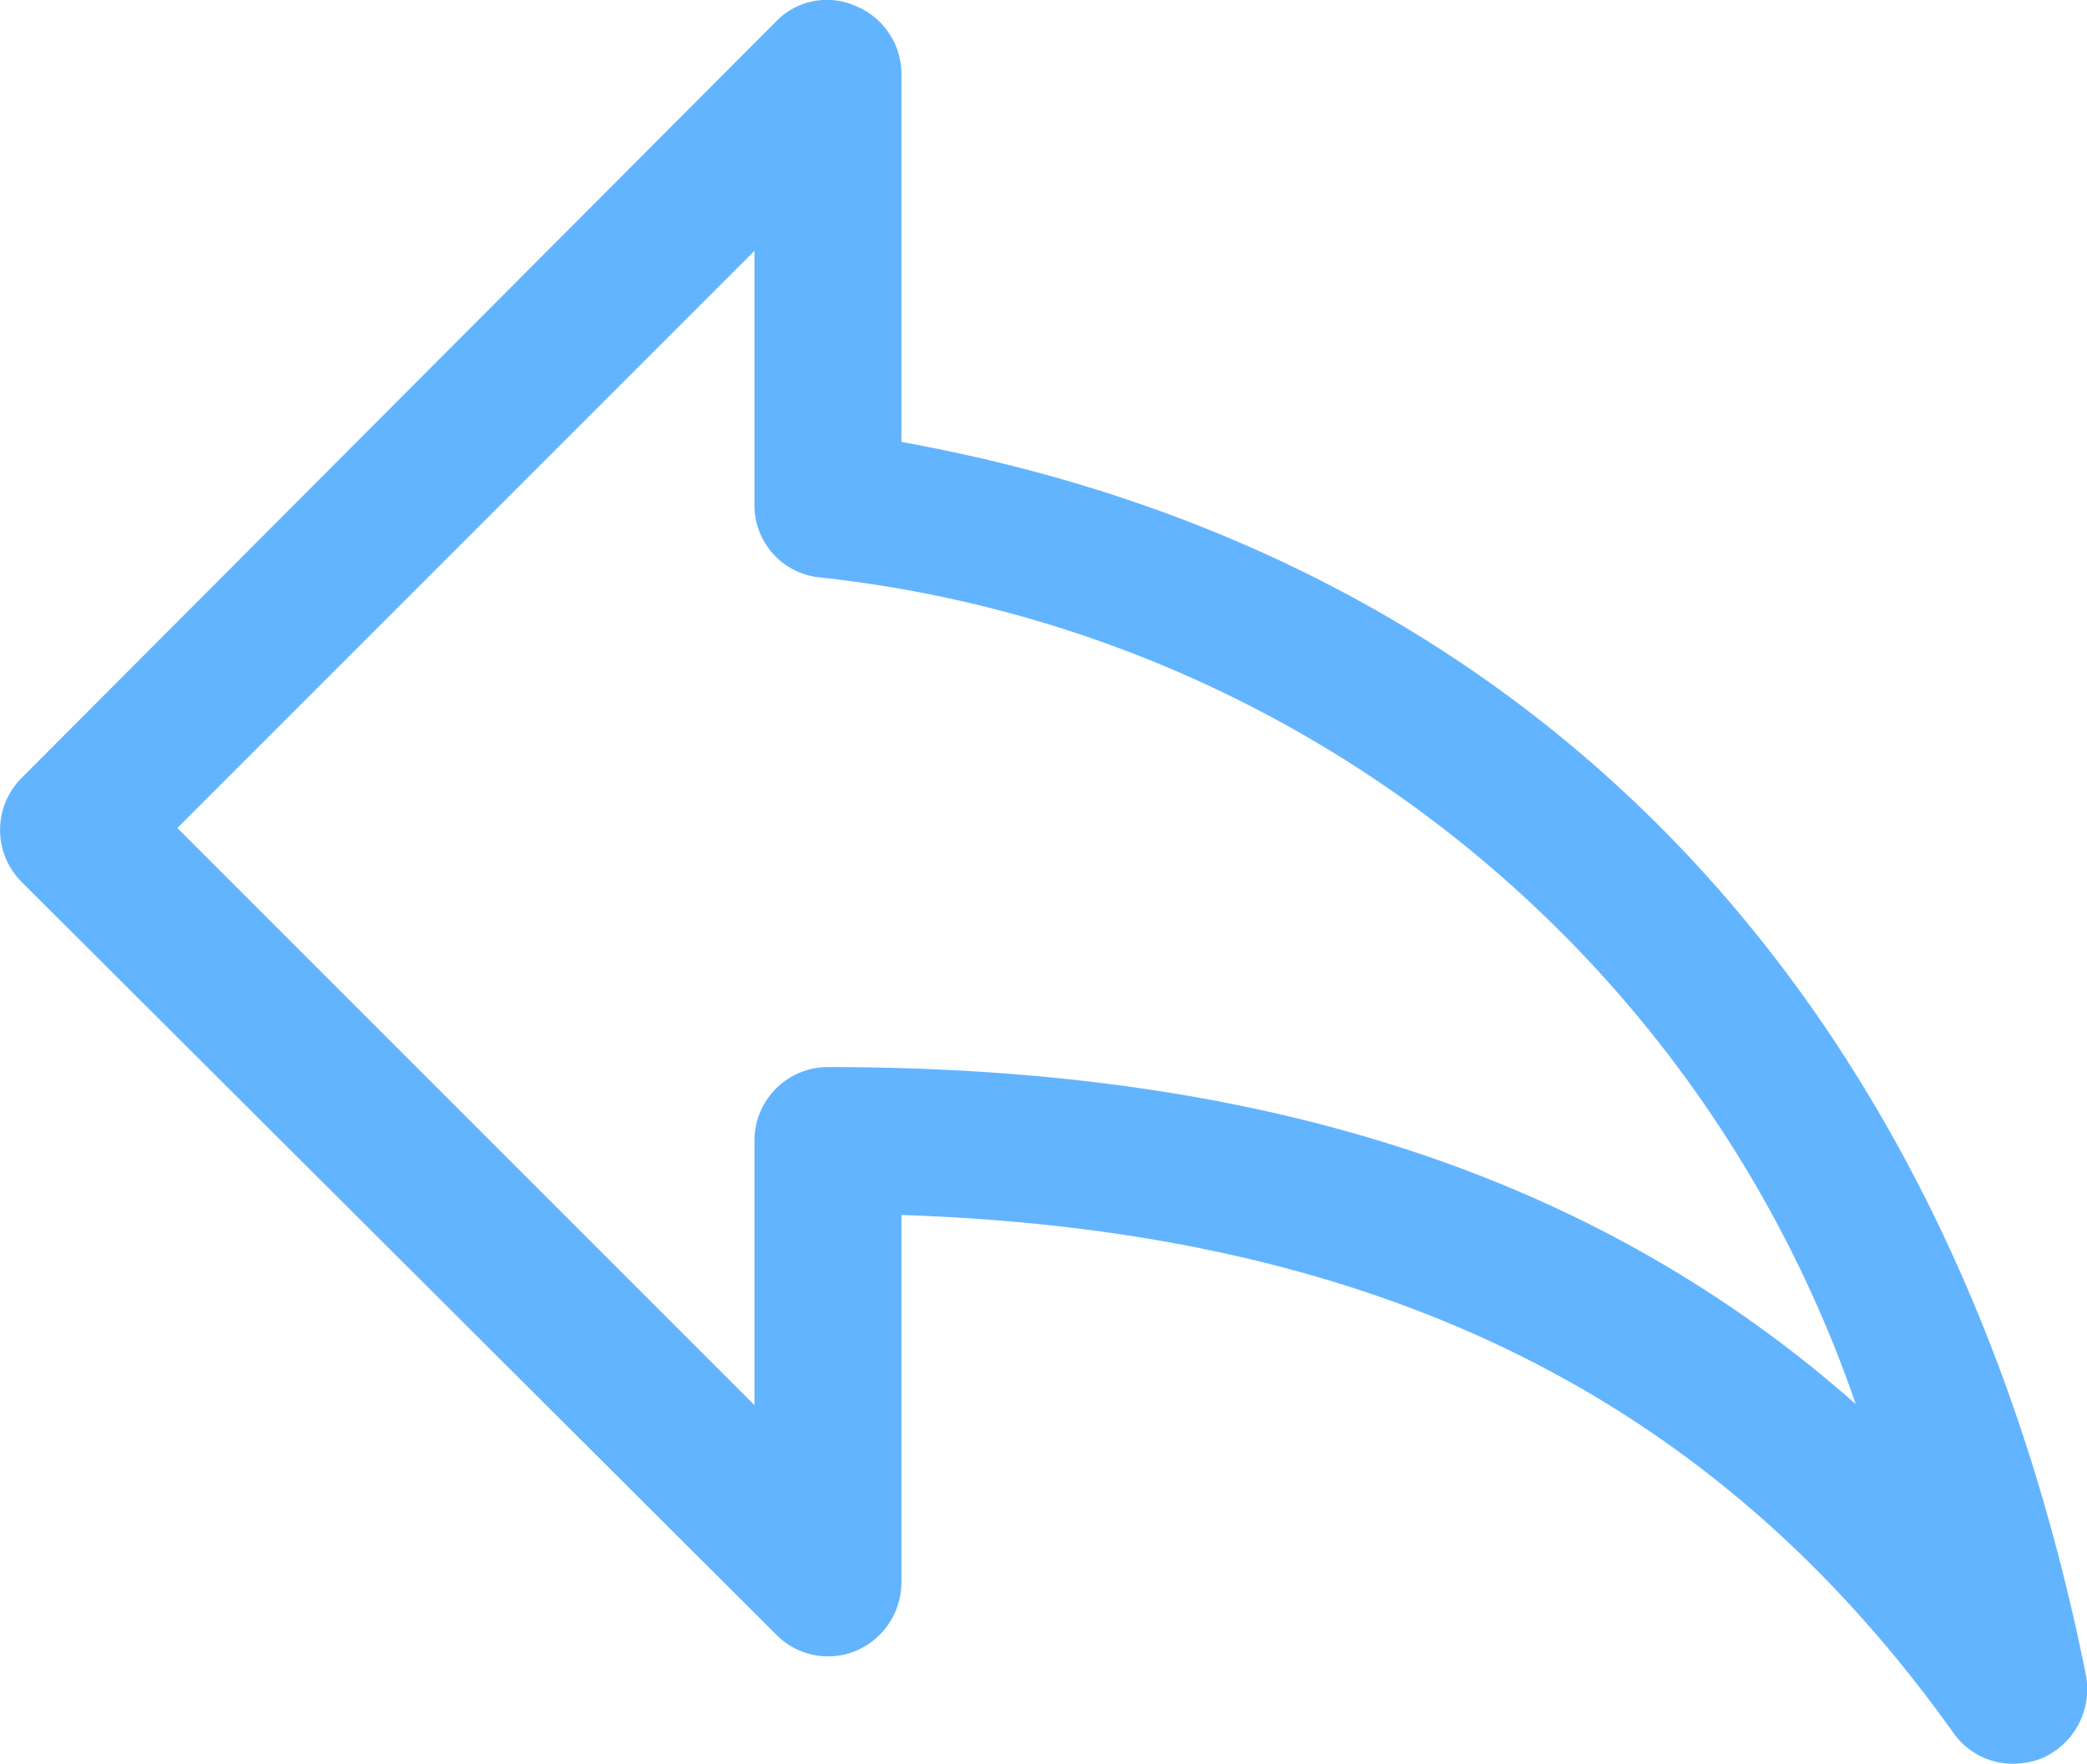 <svg xmlns="http://www.w3.org/2000/svg" viewBox="0 0 21.3 18"><path d="M20.55,18a.74.74,0,0,1-.61-.31c-2.45-3.44-5.88-5.13-10.74-5.29v3.75a.76.76,0,0,1-.47.7.74.74,0,0,1-.81-.17L.22,9a.75.75,0,0,1,0-1.06L7.92.22A.72.72,0,0,1,8.73.06.75.75,0,0,1,9.2.75V4.51c6.41,1.16,10.69,5.61,12.09,12.59a.77.77,0,0,1-.44.84A.8.8,0,0,1,20.55,18ZM1.81,8.45,7.7,14.34v-2.7a.75.75,0,0,1,.75-.75c4.43,0,7.84,1.1,10.49,3.44A12.61,12.61,0,0,0,8.34,5.89a.74.74,0,0,1-.64-.74V2.56Z" fill="#63b4ff"/></svg>